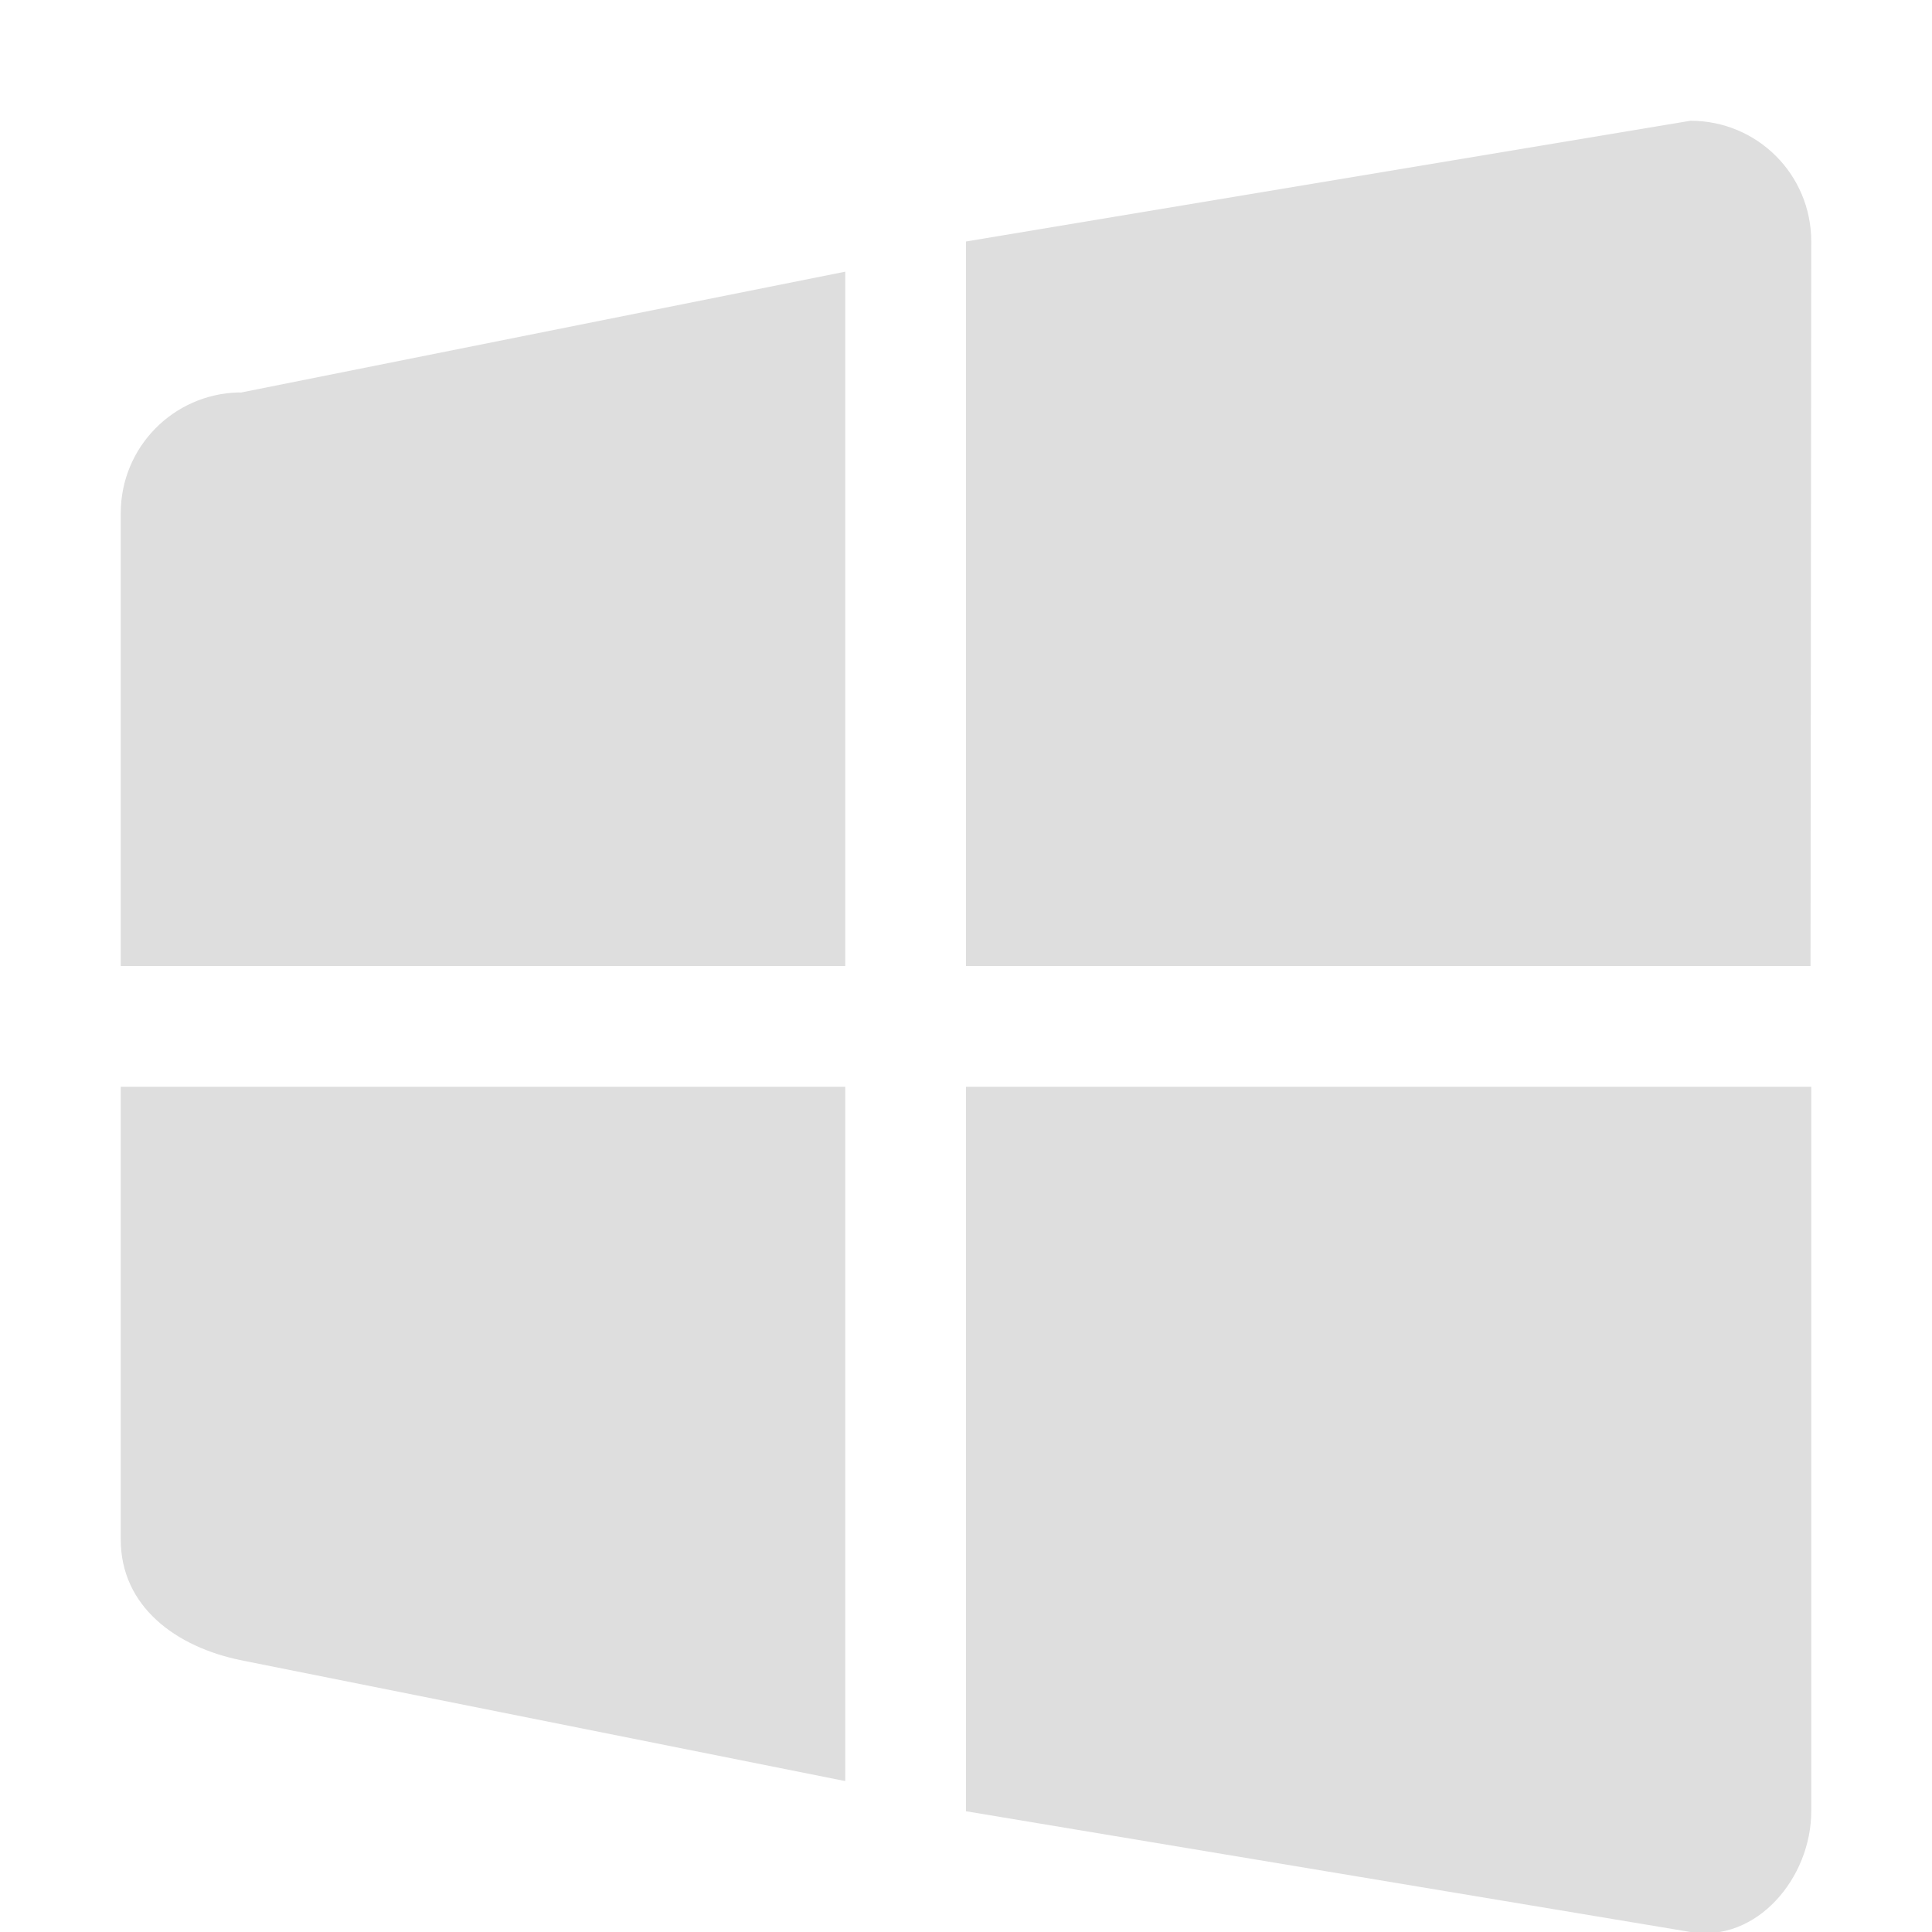 <?xml version="1.0" encoding="UTF-8" standalone="no"?>
<!-- Created with Inkscape (http://www.inkscape.org/) -->

<svg
   width="16"
   height="16"
   viewBox="0 0 16 16"
   version="1.1"
   id="svg1183"
   inkscape:version="1.3.2 (091e20ef0f, 2023-11-25, custom)"
   sodipodi:docname="start-here-symbolic.svg"
   xmlns:inkscape="http://www.inkscape.org/namespaces/inkscape"
   xmlns:sodipodi="http://sodipodi.sourceforge.net/DTD/sodipodi-0.dtd"
   xmlns="http://www.w3.org/2000/svg"
   xmlns:svg="http://www.w3.org/2000/svg">
  <sodipodi:namedview
     id="namedview1185"
     pagecolor="#ffffff"
     bordercolor="#666666"
     borderopacity="1.0"
     inkscape:pageshadow="2"
     inkscape:pageopacity="0.0"
     inkscape:pagecheckerboard="0"
     inkscape:document-units="px"
     showgrid="false"
     units="px"
     inkscape:zoom="51.25"
     inkscape:cx="7.9902439"
     inkscape:cy="8"
     inkscape:window-width="1920"
     inkscape:window-height="1017"
     inkscape:window-x="0"
     inkscape:window-y="0"
     inkscape:window-maximized="1"
     inkscape:current-layer="svg1183"
     inkscape:showpageshadow="2"
     inkscape:deskcolor="#d1d1d1" />
  <defs
     id="defs1180" />
  <path
     id="path1986"
     style="fill:#dedede;fill-opacity:1;stroke-width:1.125;stroke-linejoin:round"
     d="M 14,1 8,2 v 6 h 6.994 L 15,2 C 15,1.446 14.554,1 14,1 Z m -7,1.25 -5,1 C 1.992,3.252 1.983,3.25 1.975,3.25 1.433,3.264 1,3.705 1,4.25 V 8 H 7 Z M 1,9 v 3.75 c 0,0.554 0.457,0.891 1,1 l 5,1 V 9 Z m 7,0 v 6 l 6,1 c 0.546,0.091 1,-0.446 1,-1 V 9 Z" />
</svg>
